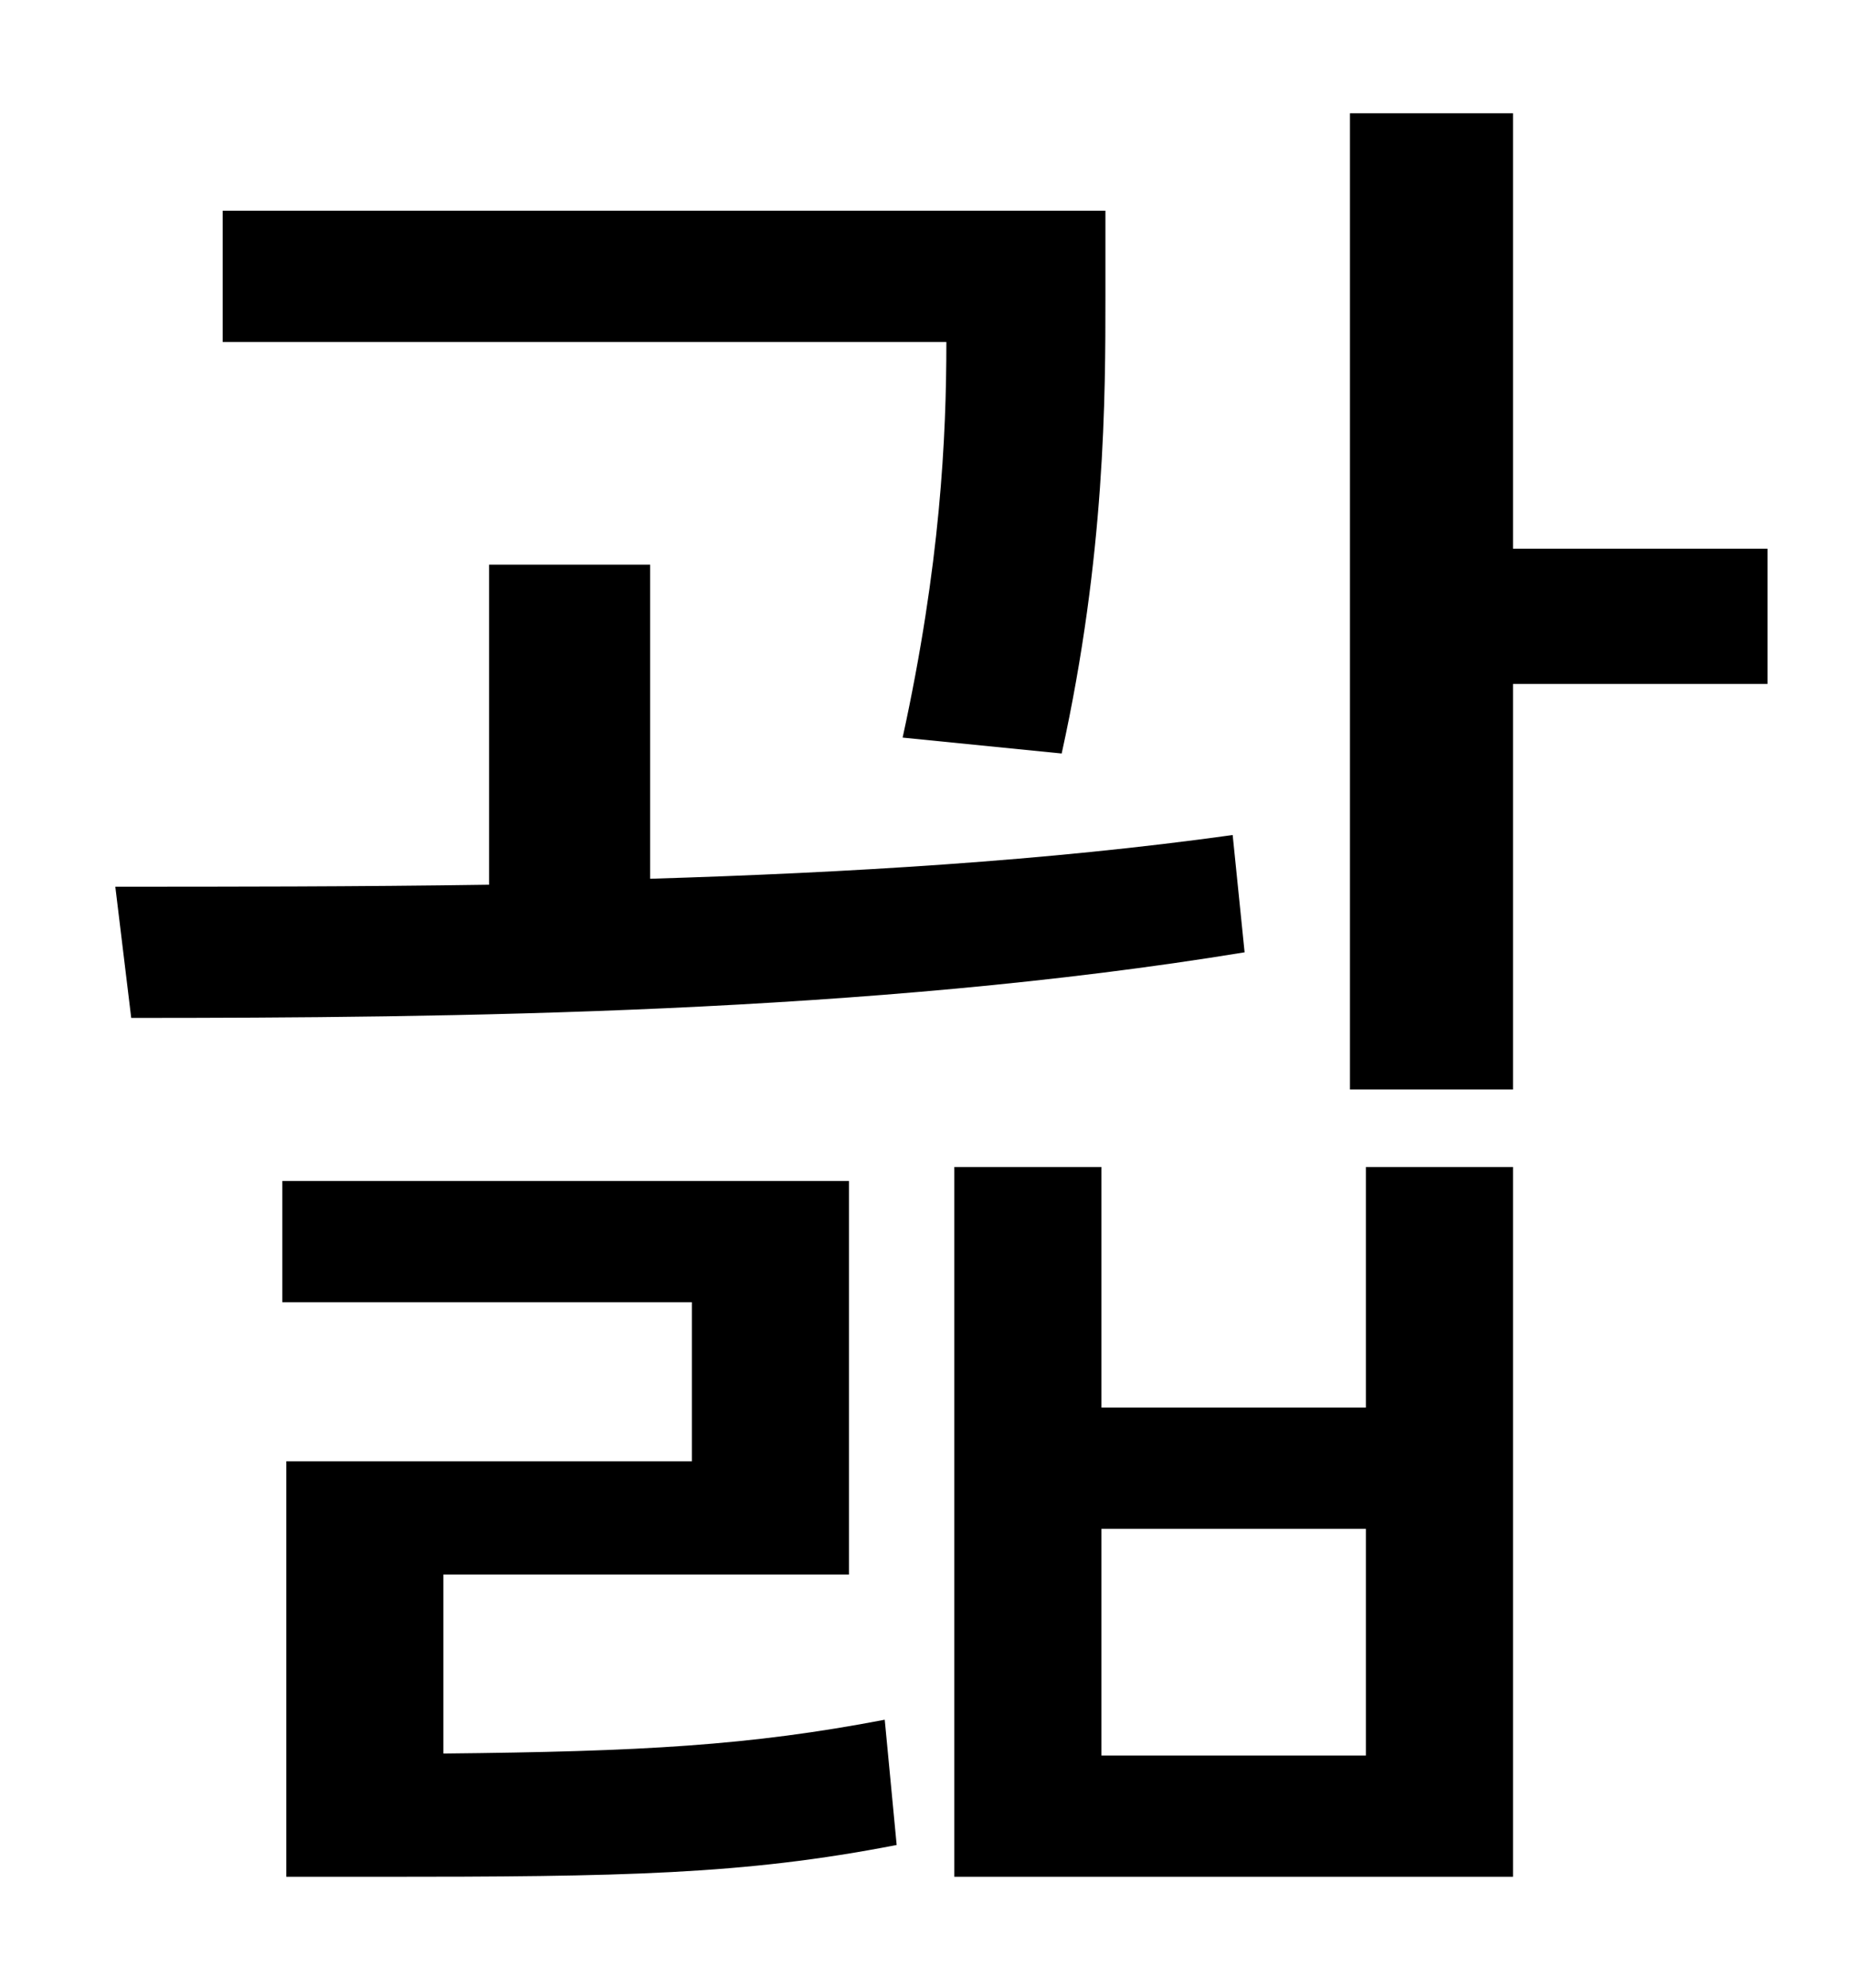 <?xml version="1.0" standalone="no"?>
<!DOCTYPE svg PUBLIC "-//W3C//DTD SVG 1.1//EN" "http://www.w3.org/Graphics/SVG/1.1/DTD/svg11.dtd" >
<svg xmlns="http://www.w3.org/2000/svg" xmlns:xlink="http://www.w3.org/1999/xlink" version="1.1" viewBox="-10 0 930 1000">
   <path fill="currentColor"
d="M524 379l-80 -8c19 -87 22 -151 22 -199h-364v-66h444v43c0 50 0 130 -22 230zM610 420l6 59c-189 31 -401 33 -560 33l-8 -66c56 0 121 0 188 -1v-161h81v158c99 -3 200 -9 293 -22zM213 792v90c100 -1 154 -4 222 -17l6 63c-77 15 -138 16 -261 16h-46v-209h204v-80
h-206v-61h285v198h-204zM677 883v-114h-133v114h133zM677 708v-121h74v357h-281v-357h74v121h133zM879 276v68h-128v204h-82v-491h82v219h128z" />
</svg>
